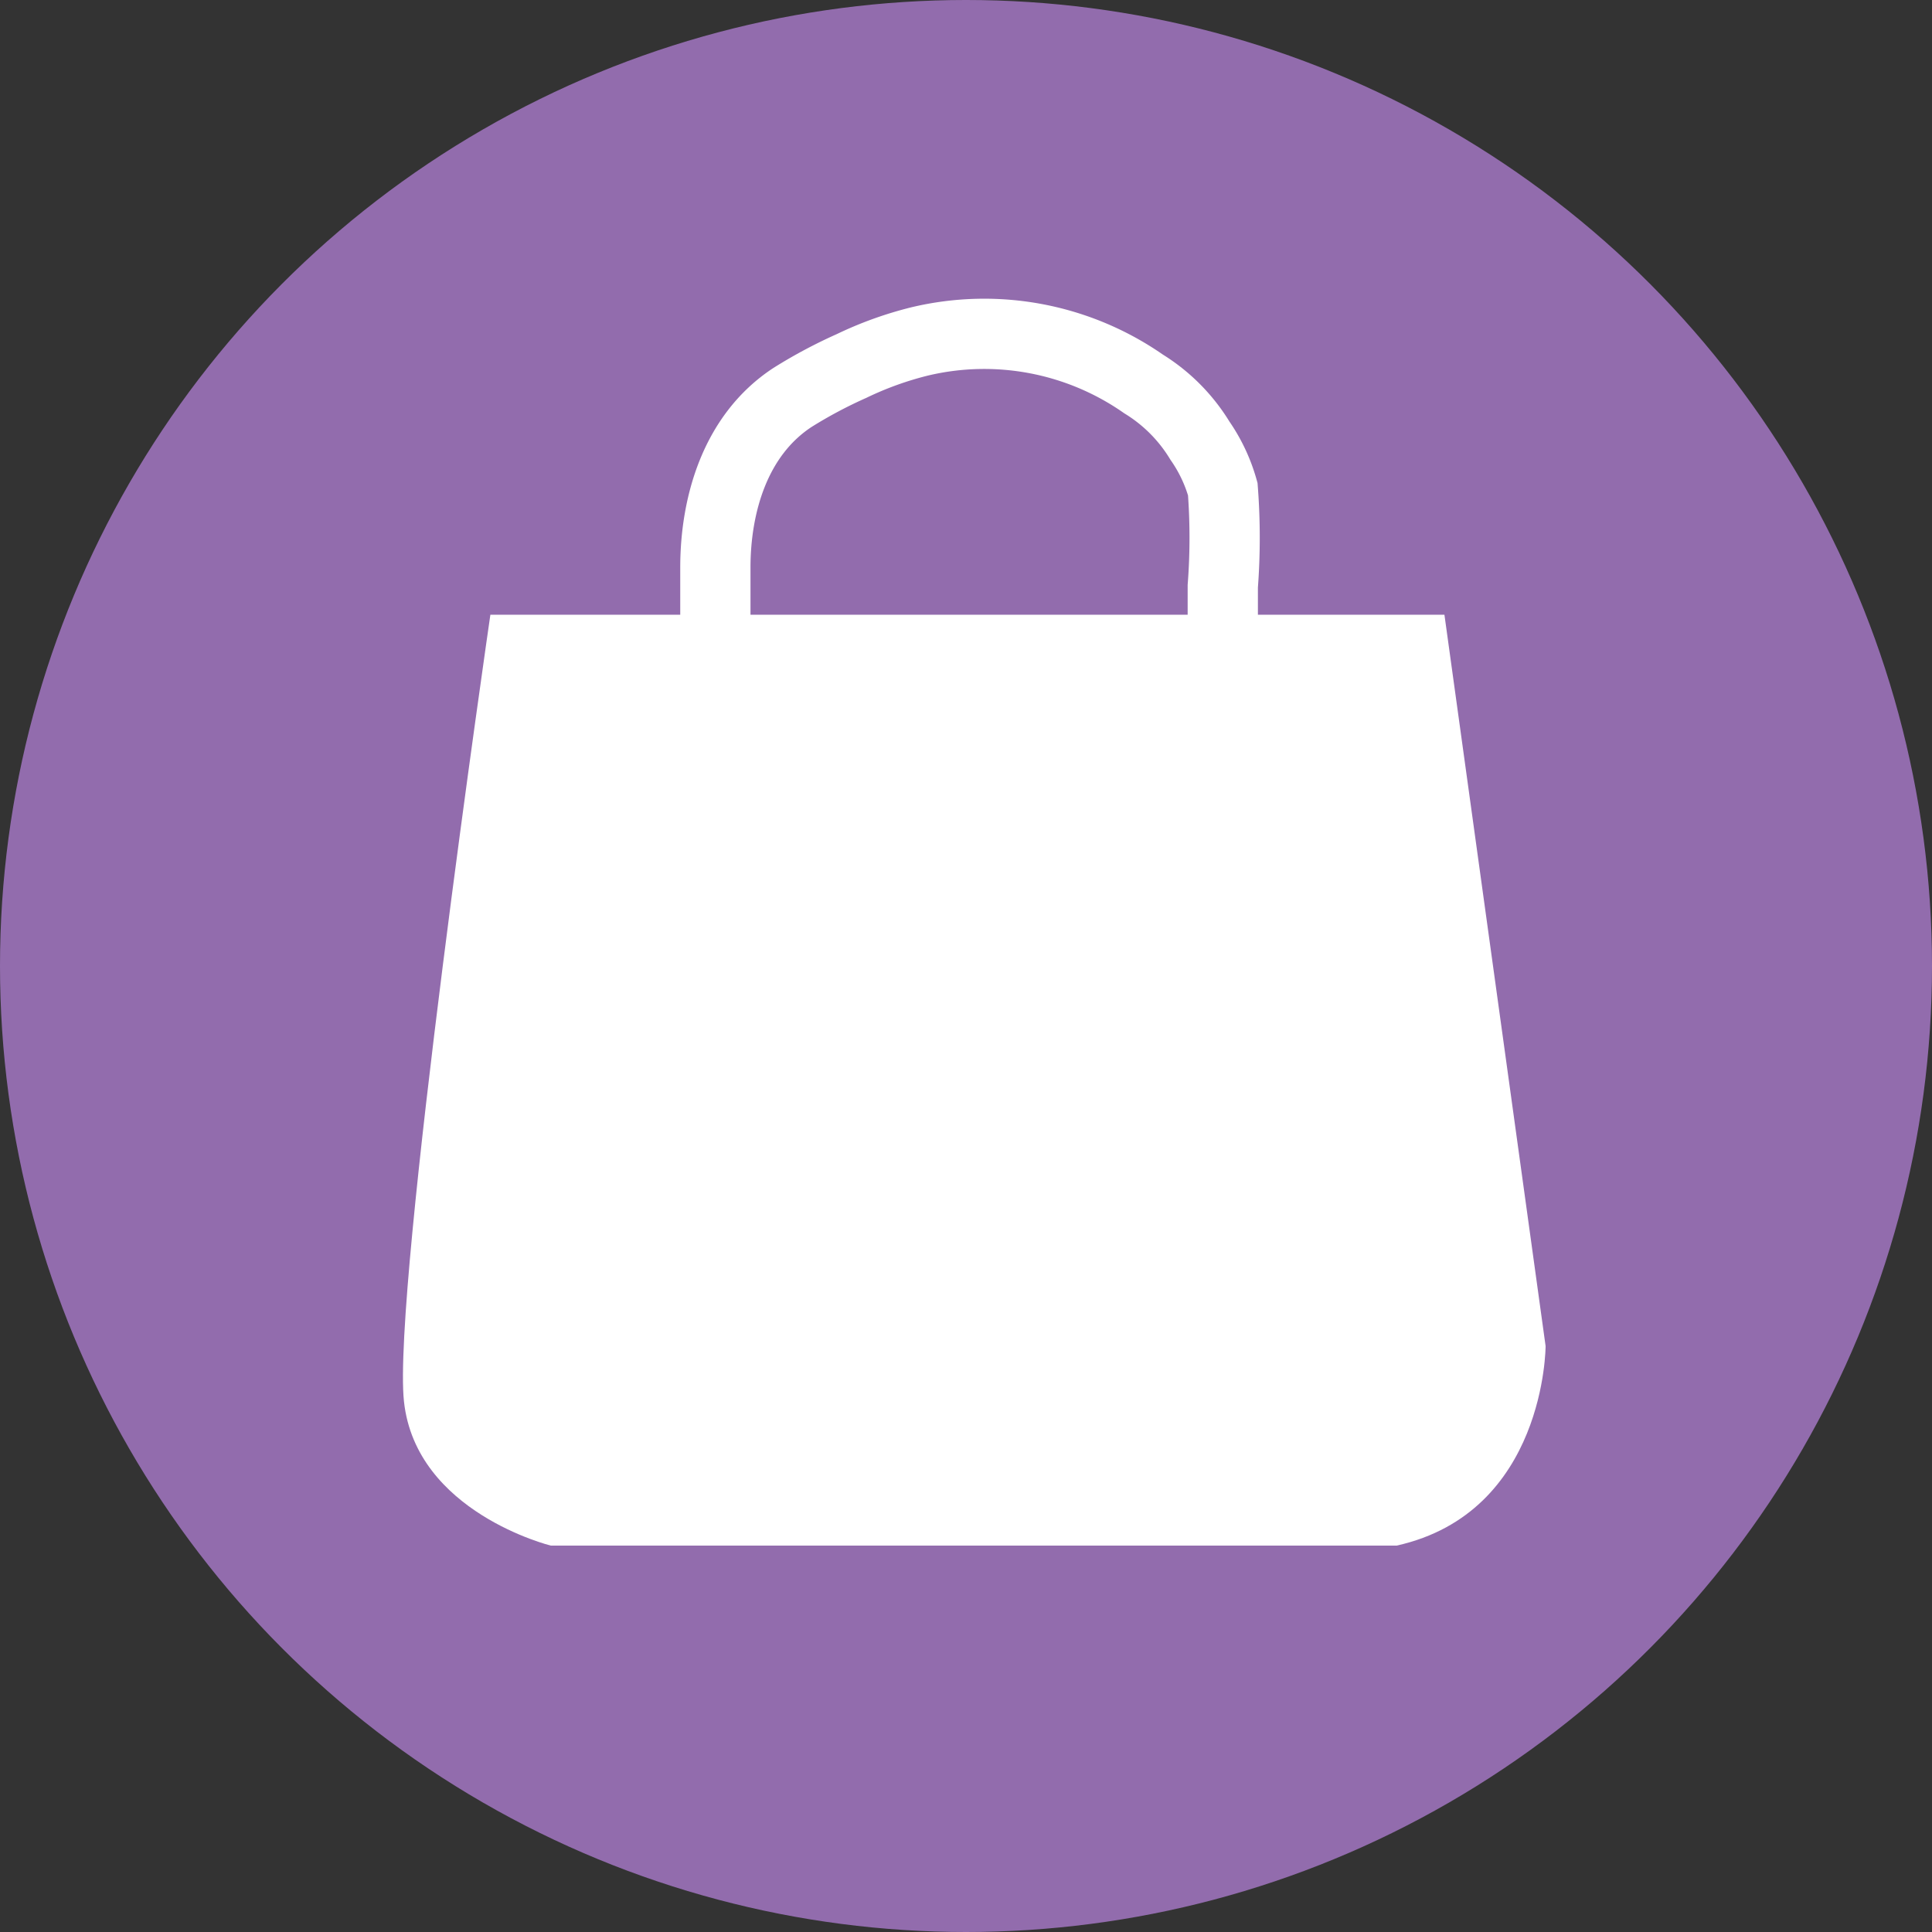 <svg xmlns="http://www.w3.org/2000/svg" viewBox="0 0 110 110"><rect x="0" y="0" width="110" height="110" fill="#333333" stroke="none"/><defs><style>.cls-1{fill:#926cad;}.cls-2{fill:#fff;}.cls-3{fill:none;stroke:#fff;stroke-miterlimit:10;stroke-width:4px;}</style></defs><g id="Capa_2" data-name="Capa 2"><g id="Capa_1-2" data-name="Capa 1"><circle class="cls-1" cx="55" cy="55" r="55"/><path class="cls-2" d="M27.92,35H82.24L88,76.64S88,86.11,79.52,88H31.36S23.68,86.11,23,79.79,27.92,35,27.92,35Z"/><path class="cls-3" d="M69.62,47V33.38a36.45,36.45,0,0,0,0-5.53,9.16,9.16,0,0,0-1.3-2.76,9.71,9.71,0,0,0-3.21-3.23,15.85,15.85,0,0,0-12.75-2.42,19.93,19.93,0,0,0-3.88,1.4,27,27,0,0,0-3.36,1.79c-3.32,2.18-4.39,6.21-4.39,9.68,0,2.61,0,5.23,0,7.84,0,2.27,0,4.54,0,6.82"/></g></g></svg>